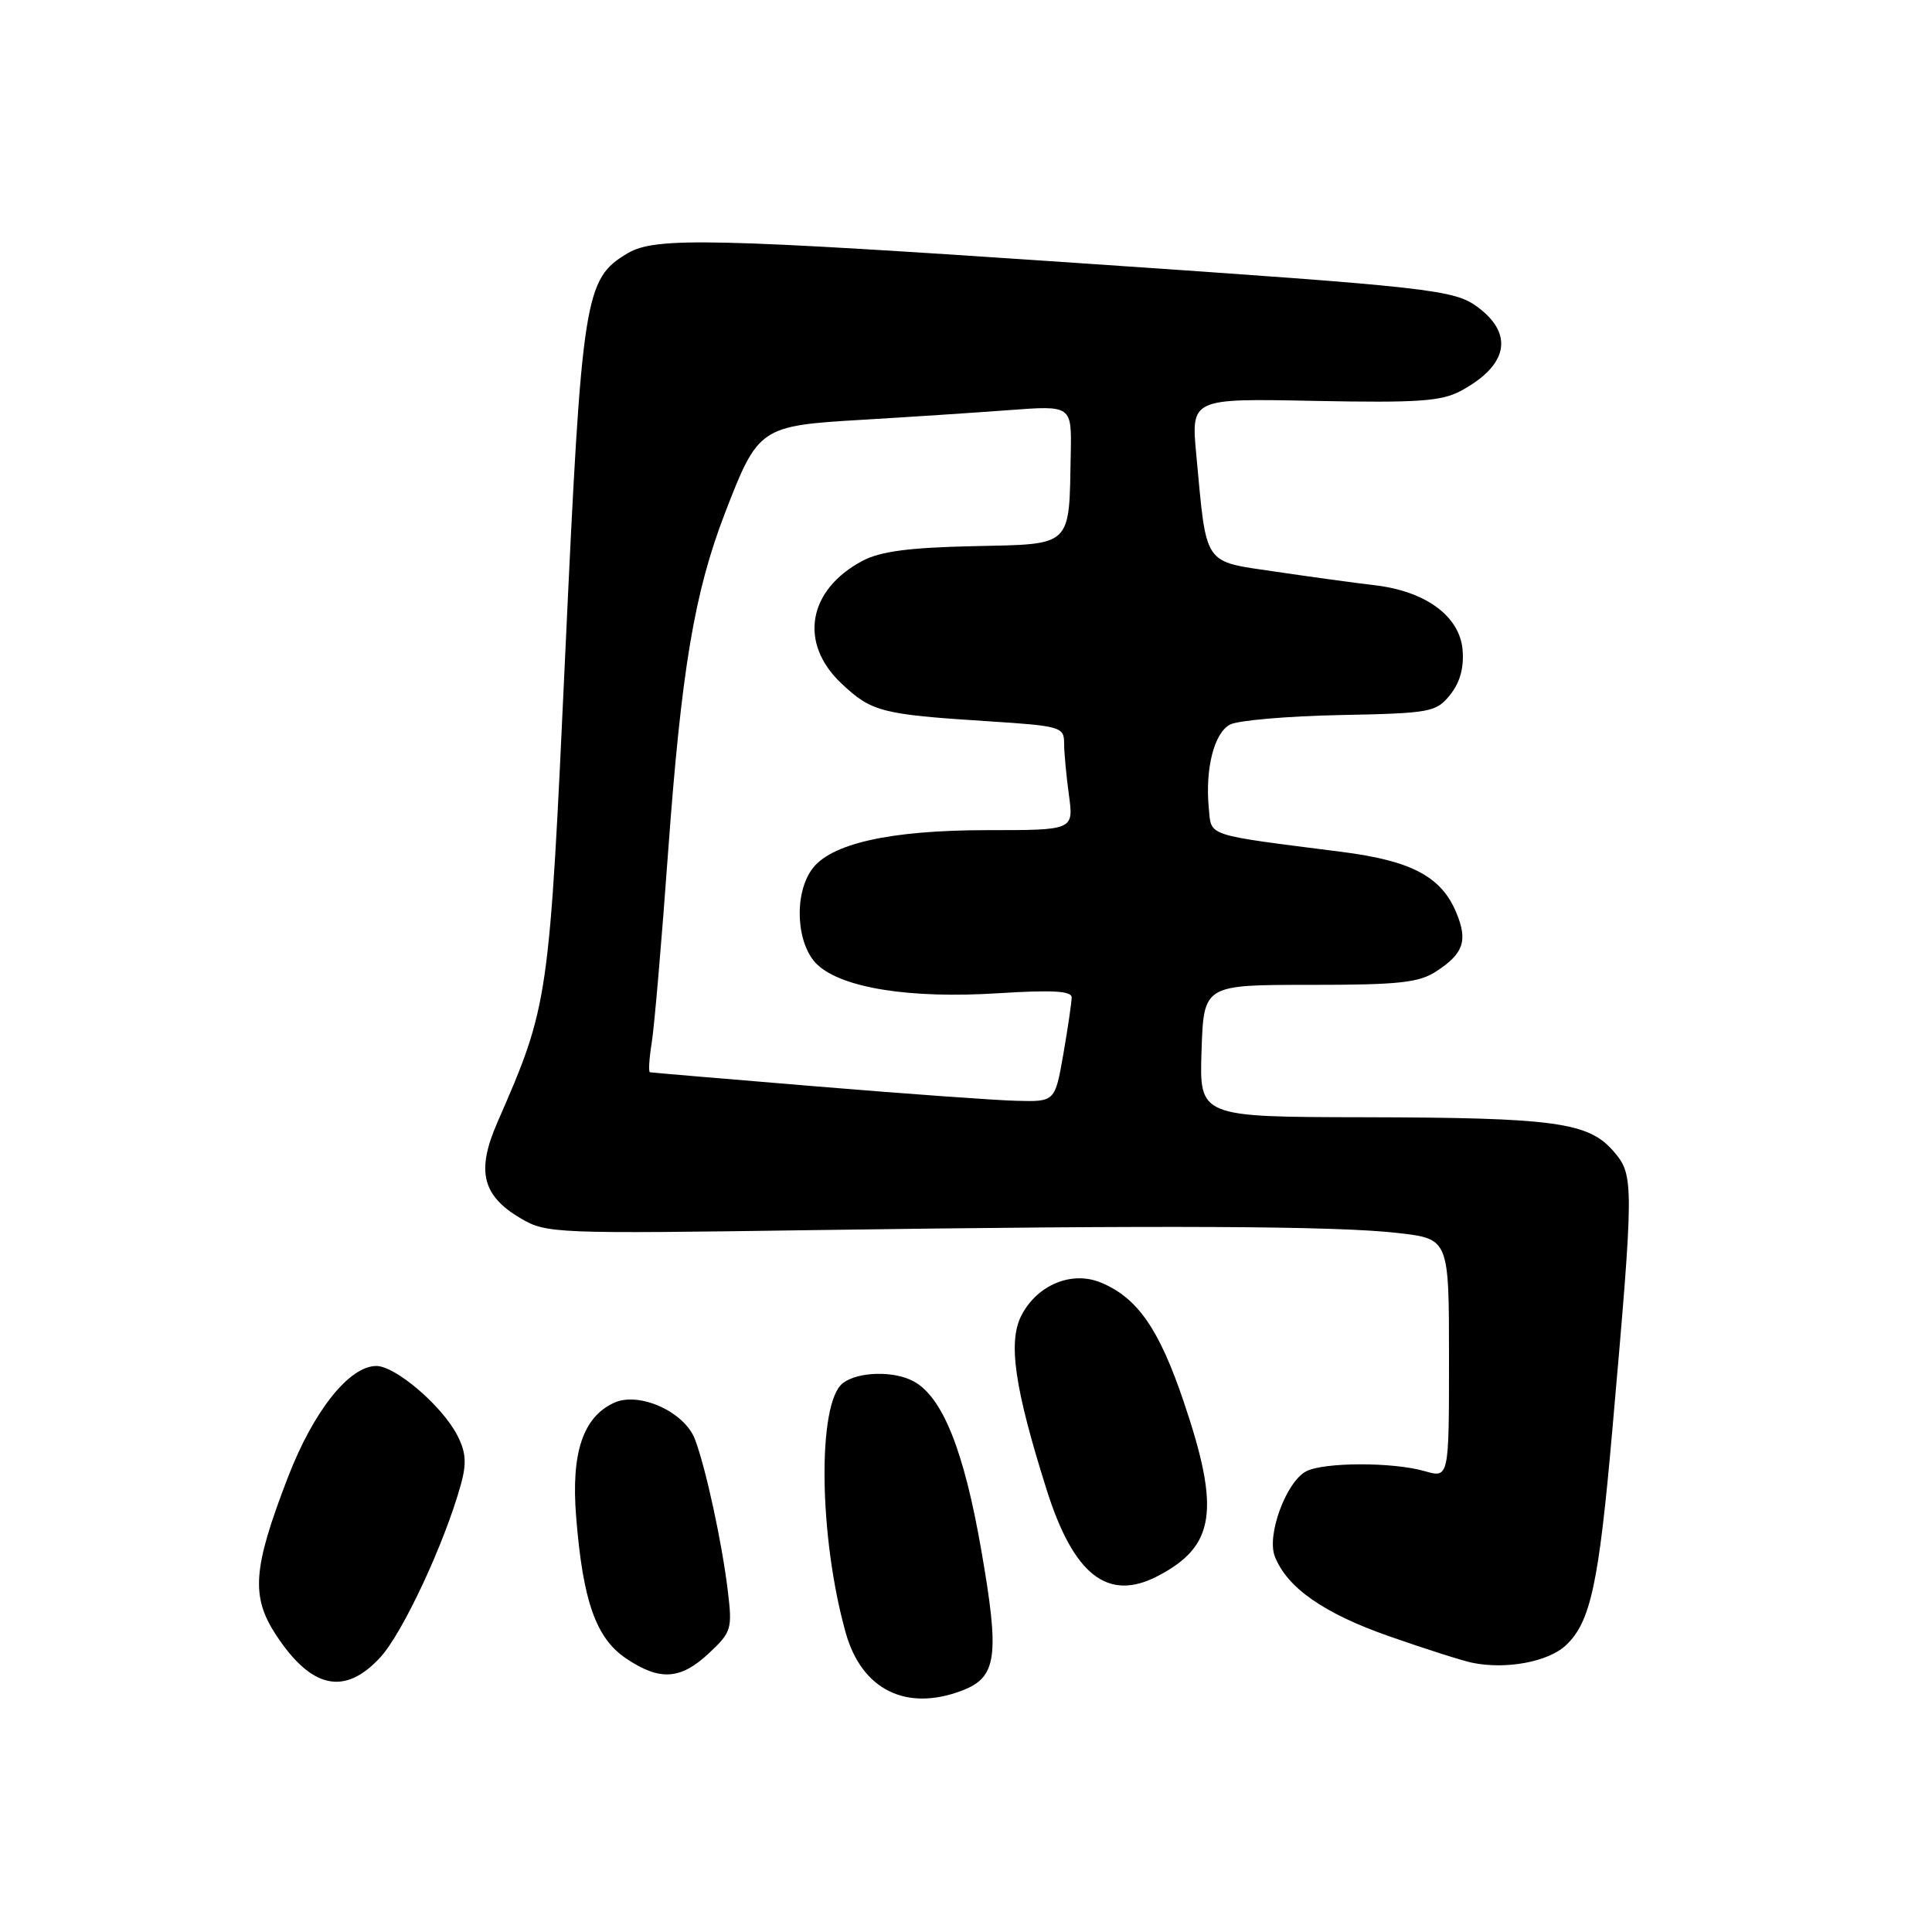 <?xml version="1.0" encoding="UTF-8" standalone="no"?>
<!DOCTYPE svg PUBLIC "-//W3C//DTD SVG 1.1//EN" "http://www.w3.org/Graphics/SVG/1.1/DTD/svg11.dtd" >
<svg xmlns="http://www.w3.org/2000/svg" xmlns:xlink="http://www.w3.org/1999/xlink" version="1.1" viewBox="0 0 256 256">
 <g >
 <path fill="currentColor"
d=" M 127.45 224.02 C 132.11 222.25 132.49 219.52 130.01 205.33 C 127.72 192.14 124.87 185.07 121.03 183.02 C 118.43 181.62 113.73 181.74 111.71 183.25 C 108.28 185.81 108.48 203.61 112.07 216.38 C 114.19 223.90 120.07 226.82 127.45 224.02 Z  M 50.38 219.62 C 53.36 216.40 58.93 204.44 61.07 196.70 C 61.85 193.88 61.74 192.40 60.59 190.18 C 58.58 186.28 52.40 181.00 49.87 181.00 C 46.27 181.00 41.52 186.99 38.14 195.78 C 33.49 207.85 33.22 211.54 36.60 216.68 C 41.28 223.78 45.68 224.72 50.38 219.62 Z  M 93.94 219.06 C 96.92 216.27 97.05 215.84 96.44 210.81 C 95.66 204.34 93.52 194.50 92.08 190.70 C 90.70 187.07 84.69 184.36 81.38 185.87 C 77.25 187.76 75.66 192.50 76.34 200.96 C 77.23 212.14 78.96 217.05 82.94 219.74 C 87.42 222.76 90.16 222.59 93.94 219.06 Z  M 207.49 218.01 C 210.76 214.94 211.85 209.88 213.64 189.50 C 216.53 156.68 216.53 155.73 213.82 152.57 C 210.49 148.70 206.04 148.09 180.71 148.04 C 158.92 148.00 158.92 148.00 159.21 139.25 C 159.50 130.50 159.50 130.50 173.54 130.50 C 185.40 130.50 188.01 130.22 190.34 128.69 C 193.93 126.35 194.51 124.64 192.98 120.96 C 191.00 116.16 187.05 114.06 177.80 112.88 C 159.48 110.54 160.54 110.89 160.17 107.06 C 159.68 101.85 160.87 97.14 162.98 96.01 C 164.01 95.46 170.56 94.89 177.52 94.75 C 189.56 94.51 190.28 94.38 192.14 92.08 C 193.45 90.45 194.00 88.49 193.80 86.11 C 193.42 81.66 188.93 78.34 182.18 77.55 C 179.60 77.25 173.69 76.44 169.03 75.75 C 159.33 74.32 159.91 75.17 158.52 60.32 C 157.81 52.79 157.81 52.79 174.15 53.12 C 187.89 53.39 190.99 53.18 193.57 51.79 C 199.81 48.43 200.64 44.29 195.80 40.69 C 192.69 38.38 189.62 38.04 144.27 34.95 C 94.35 31.55 86.86 31.38 83.18 33.55 C 77.45 36.94 77.10 39.17 74.91 86.39 C 72.76 132.89 72.73 133.08 65.90 148.74 C 63.09 155.17 63.89 158.44 69.01 161.45 C 72.40 163.44 73.53 163.49 107.50 163.00 C 154.35 162.33 177.12 162.44 185.25 163.38 C 192.00 164.16 192.00 164.16 192.00 180.01 C 192.00 195.86 192.00 195.86 188.76 194.93 C 184.52 193.71 175.36 193.74 173.05 194.97 C 170.41 196.39 167.82 203.42 168.92 206.23 C 170.53 210.37 175.40 213.78 184.06 216.81 C 188.77 218.46 193.72 220.04 195.06 220.32 C 199.54 221.25 205.15 220.21 207.49 218.01 Z  M 153.32 208.88 C 161.01 204.91 161.74 200.19 156.86 185.77 C 153.59 176.08 150.72 171.96 145.88 169.95 C 142.02 168.35 137.45 170.24 135.35 174.29 C 133.54 177.79 134.42 183.88 138.68 197.38 C 142.25 208.69 146.77 212.24 153.32 208.88 Z  M 108.00 143.94 C 96.17 142.96 86.33 142.13 86.12 142.08 C 85.91 142.04 86.02 140.27 86.36 138.15 C 86.70 136.03 87.67 124.77 88.51 113.12 C 90.29 88.73 91.99 78.55 96.08 67.94 C 100.45 56.61 100.73 56.42 114.15 55.63 C 120.39 55.26 129.21 54.68 133.75 54.34 C 142.00 53.72 142.00 53.72 141.88 60.11 C 141.65 72.61 142.21 72.08 129.00 72.37 C 120.52 72.55 116.66 73.06 114.31 74.30 C 107.04 78.15 105.81 85.20 111.48 90.55 C 115.48 94.32 116.78 94.66 130.75 95.56 C 140.52 96.18 141.00 96.32 141.00 98.47 C 141.00 99.71 141.29 102.81 141.64 105.36 C 142.27 110.00 142.27 110.00 130.82 110.00 C 117.88 110.00 109.96 111.79 107.54 115.25 C 105.14 118.67 105.55 125.23 108.31 127.83 C 111.62 130.93 120.62 132.35 132.25 131.61 C 139.40 131.16 142.00 131.30 142.00 132.16 C 142.00 132.81 141.50 136.19 140.90 139.67 C 139.79 146.00 139.79 146.00 134.65 145.86 C 131.82 145.79 119.83 144.92 108.00 143.94 Z "/>
</g>
</svg>